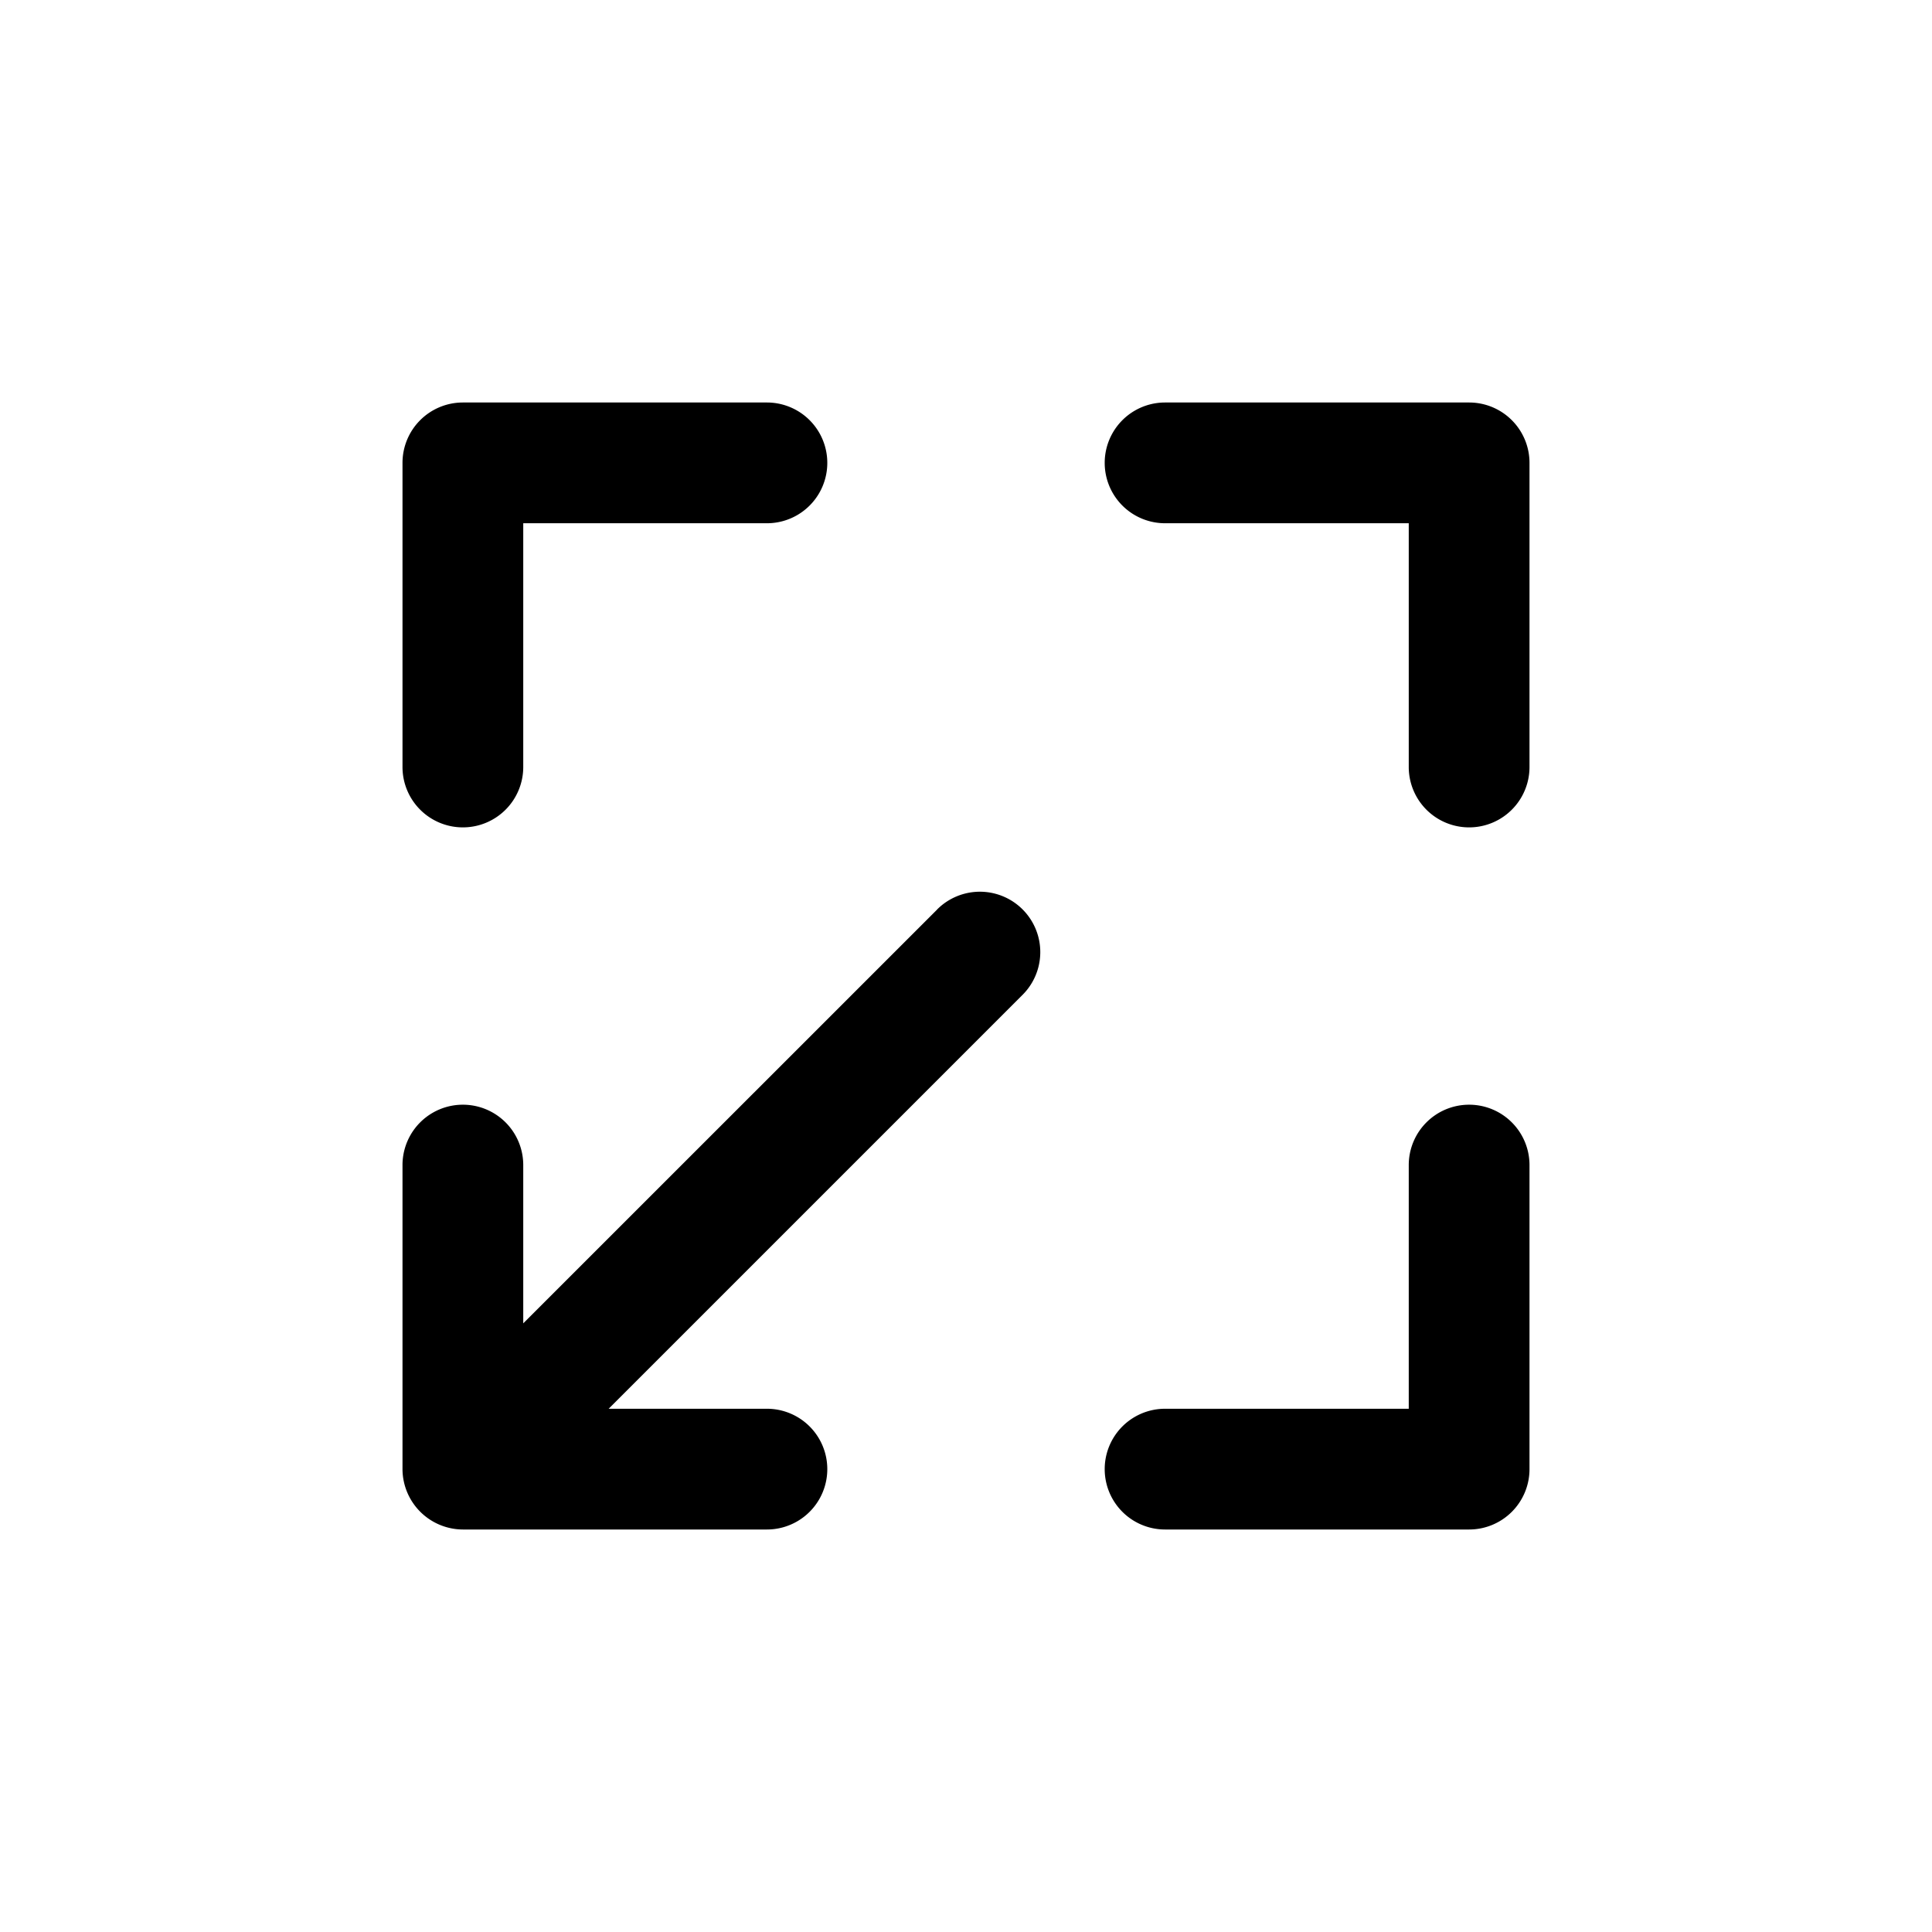 <svg id="icons" xmlns="http://www.w3.org/2000/svg" viewBox="0 0 24 24"><title>04-07-screen-minimize-m</title><rect id="canvas" width="24" height="24" style="fill:none"/><path d="M18.25,5H14.473a.75.75,0,1,0,0,1.5H17.5V9.528a.75.75,0,1,0,1.5,0V5.75A.75.75,0,0,0,18.25,5Z"/><path d="M18.25,13.723a.75.75,0,0,0-.75.75V17.5H14.473a.75.75,0,1,0,0,1.5H18.25a.75.75,0,0,0,.75-.75V14.473A.75.75,0,0,0,18.25,13.723Z"/><path d="M5.75,10.278a.75.75,0,0,0,.75-.75V6.5H9.527a.75.75,0,0,0,0-1.5H5.75A.75.75,0,0,0,5,5.75V9.528A.75.75,0,0,0,5.75,10.278Z"/><path d="M11.642,11.298,6.5,16.439V14.473a.75.75,0,1,0-1.5,0V18.25a.753.753,0,0,0,.75.75H9.527a.75.75,0,1,0,0-1.5H7.561l5.142-5.142a.75.75,0,0,0-1.061-1.061Z"/></svg>